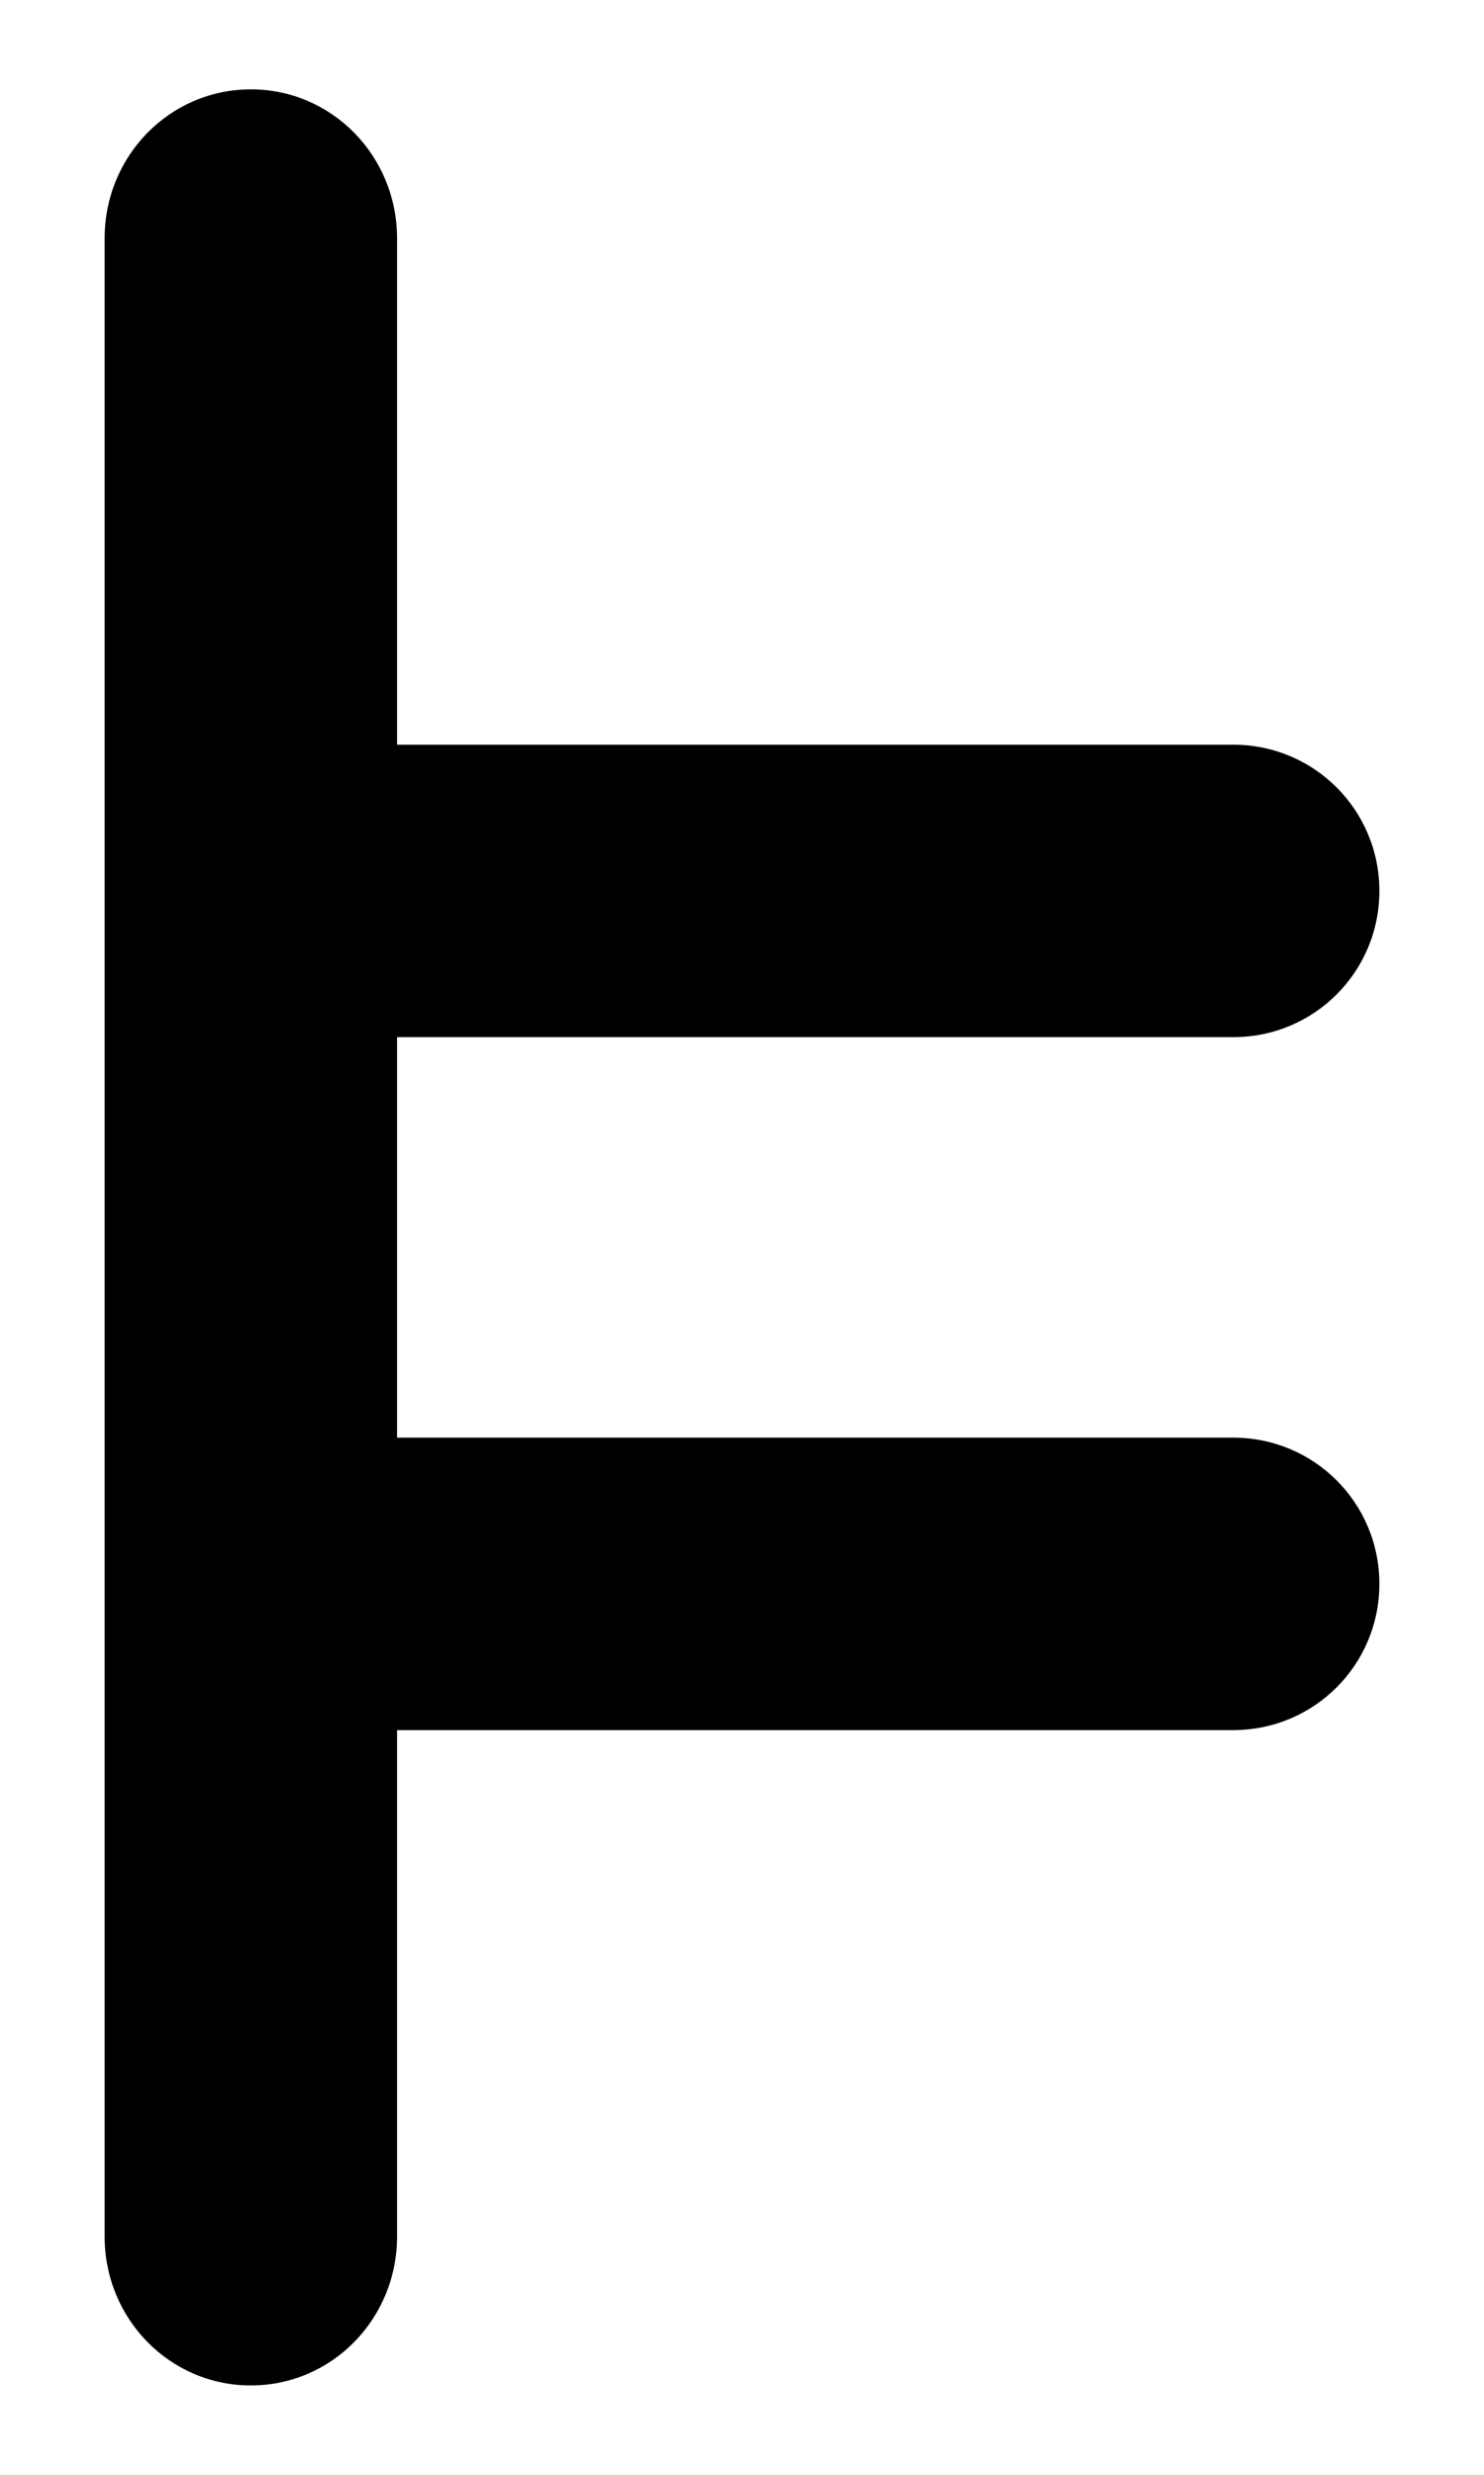 <?xml version="1.0" encoding="UTF-8" standalone="no"?>
<svg
   version="1.1"
   id="svg4288"
   viewBox="0 0 600 1000"
   height="1000"
   width="600"
   inkscape:version="1.2.1 (9c6d41e410, 2022-07-14)"
   sodipodi:docname="P.svg"
   inkscape:export-filename="P.png"
   inkscape:export-xdpi="17.280001"
   inkscape:export-ydpi="17.280001"
   xmlns:inkscape="http://www.inkscape.org/namespaces/inkscape"
   xmlns:sodipodi="http://sodipodi.sourceforge.net/DTD/sodipodi-0.dtd"
   xmlns="http://www.w3.org/2000/svg"
   xmlns:svg="http://www.w3.org/2000/svg"
   xmlns:rdf="http://www.w3.org/1999/02/22-rdf-syntax-ns#"
   xmlns:cc="http://creativecommons.org/ns#"
   xmlns:dc="http://purl.org/dc/elements/1.1/">
  <sodipodi:namedview
     pagecolor="#ffffff"
     bordercolor="#666666"
     borderopacity="1"
     objecttolerance="10"
     gridtolerance="10"
     guidetolerance="10"
     inkscape:pageopacity="0"
     inkscape:pageshadow="2"
     inkscape:window-width="1920"
     inkscape:window-height="1017"
     id="namedview9"
     showgrid="false"
     inkscape:zoom="0.63429567"
     inkscape:cx="262.49588"
     inkscape:cy="496.61383"
     inkscape:window-x="-8"
     inkscape:window-y="-8"
     inkscape:window-maximized="1"
     inkscape:current-layer="layer1"
     units="px"
     inkscape:showpageshadow="2"
     inkscape:pagecheckerboard="0"
     inkscape:deskcolor="#d1d1d1" />
  <defs
     id="defs4290">
    <inkscape:path-effect
       effect="mirror_symmetry"
       start_point="786.916,88.466"
       end_point="786.916,1016.259"
       center_point="786.916,552.362"
       id="path-effect167"
       is_visible="true"
       lpeversion="1.2"
       lpesatellites=""
       mode="vertical"
       discard_orig_path="false"
       fuse_paths="false"
       oposite_fuse="false"
       split_items="false"
       split_open="false"
       link_styles="false" />
  </defs>
  <g
     inkscape:groupmode="layer"
     id="layer1"
     inkscape:label="Layer 1"
     style="display:inline"
     transform="translate(0,-52.362)">
    <path
       id="rect1081-0-7-3"
       style="display:inline;fill:#000000;stroke:none;stroke-width:1.009"
       d="M 101.42 88.466 C 68.67 88.466 42.303 115.314 42.303 148.661 L 42.303 956.063 C 42.303 989.411 68.67 1016.259 101.42 1016.259 C 134.17 1016.259 160.535 989.411 160.535 956.063 L 160.535 751.446 L 498.613 751.446 C 531.346 751.446 557.697 725.095 557.697 692.362 C 557.697 659.63 531.346 633.278 498.613 633.278 L 160.535 633.278 L 160.535 471.446 L 498.613 471.446 C 531.346 471.446 557.697 445.095 557.697 412.362 C 557.697 379.63 531.346 353.278 498.613 353.278 L 160.535 353.278 L 160.535 148.661 C 160.535 115.314 134.17 88.466 101.42 88.466 z " />
    <g
       id="g1025"
       transform="translate(0,45.846)" />
  </g>
  <g
     style="display:inline"
     id="layer3"
     transform="translate(0,-52.362)" />
</svg>
